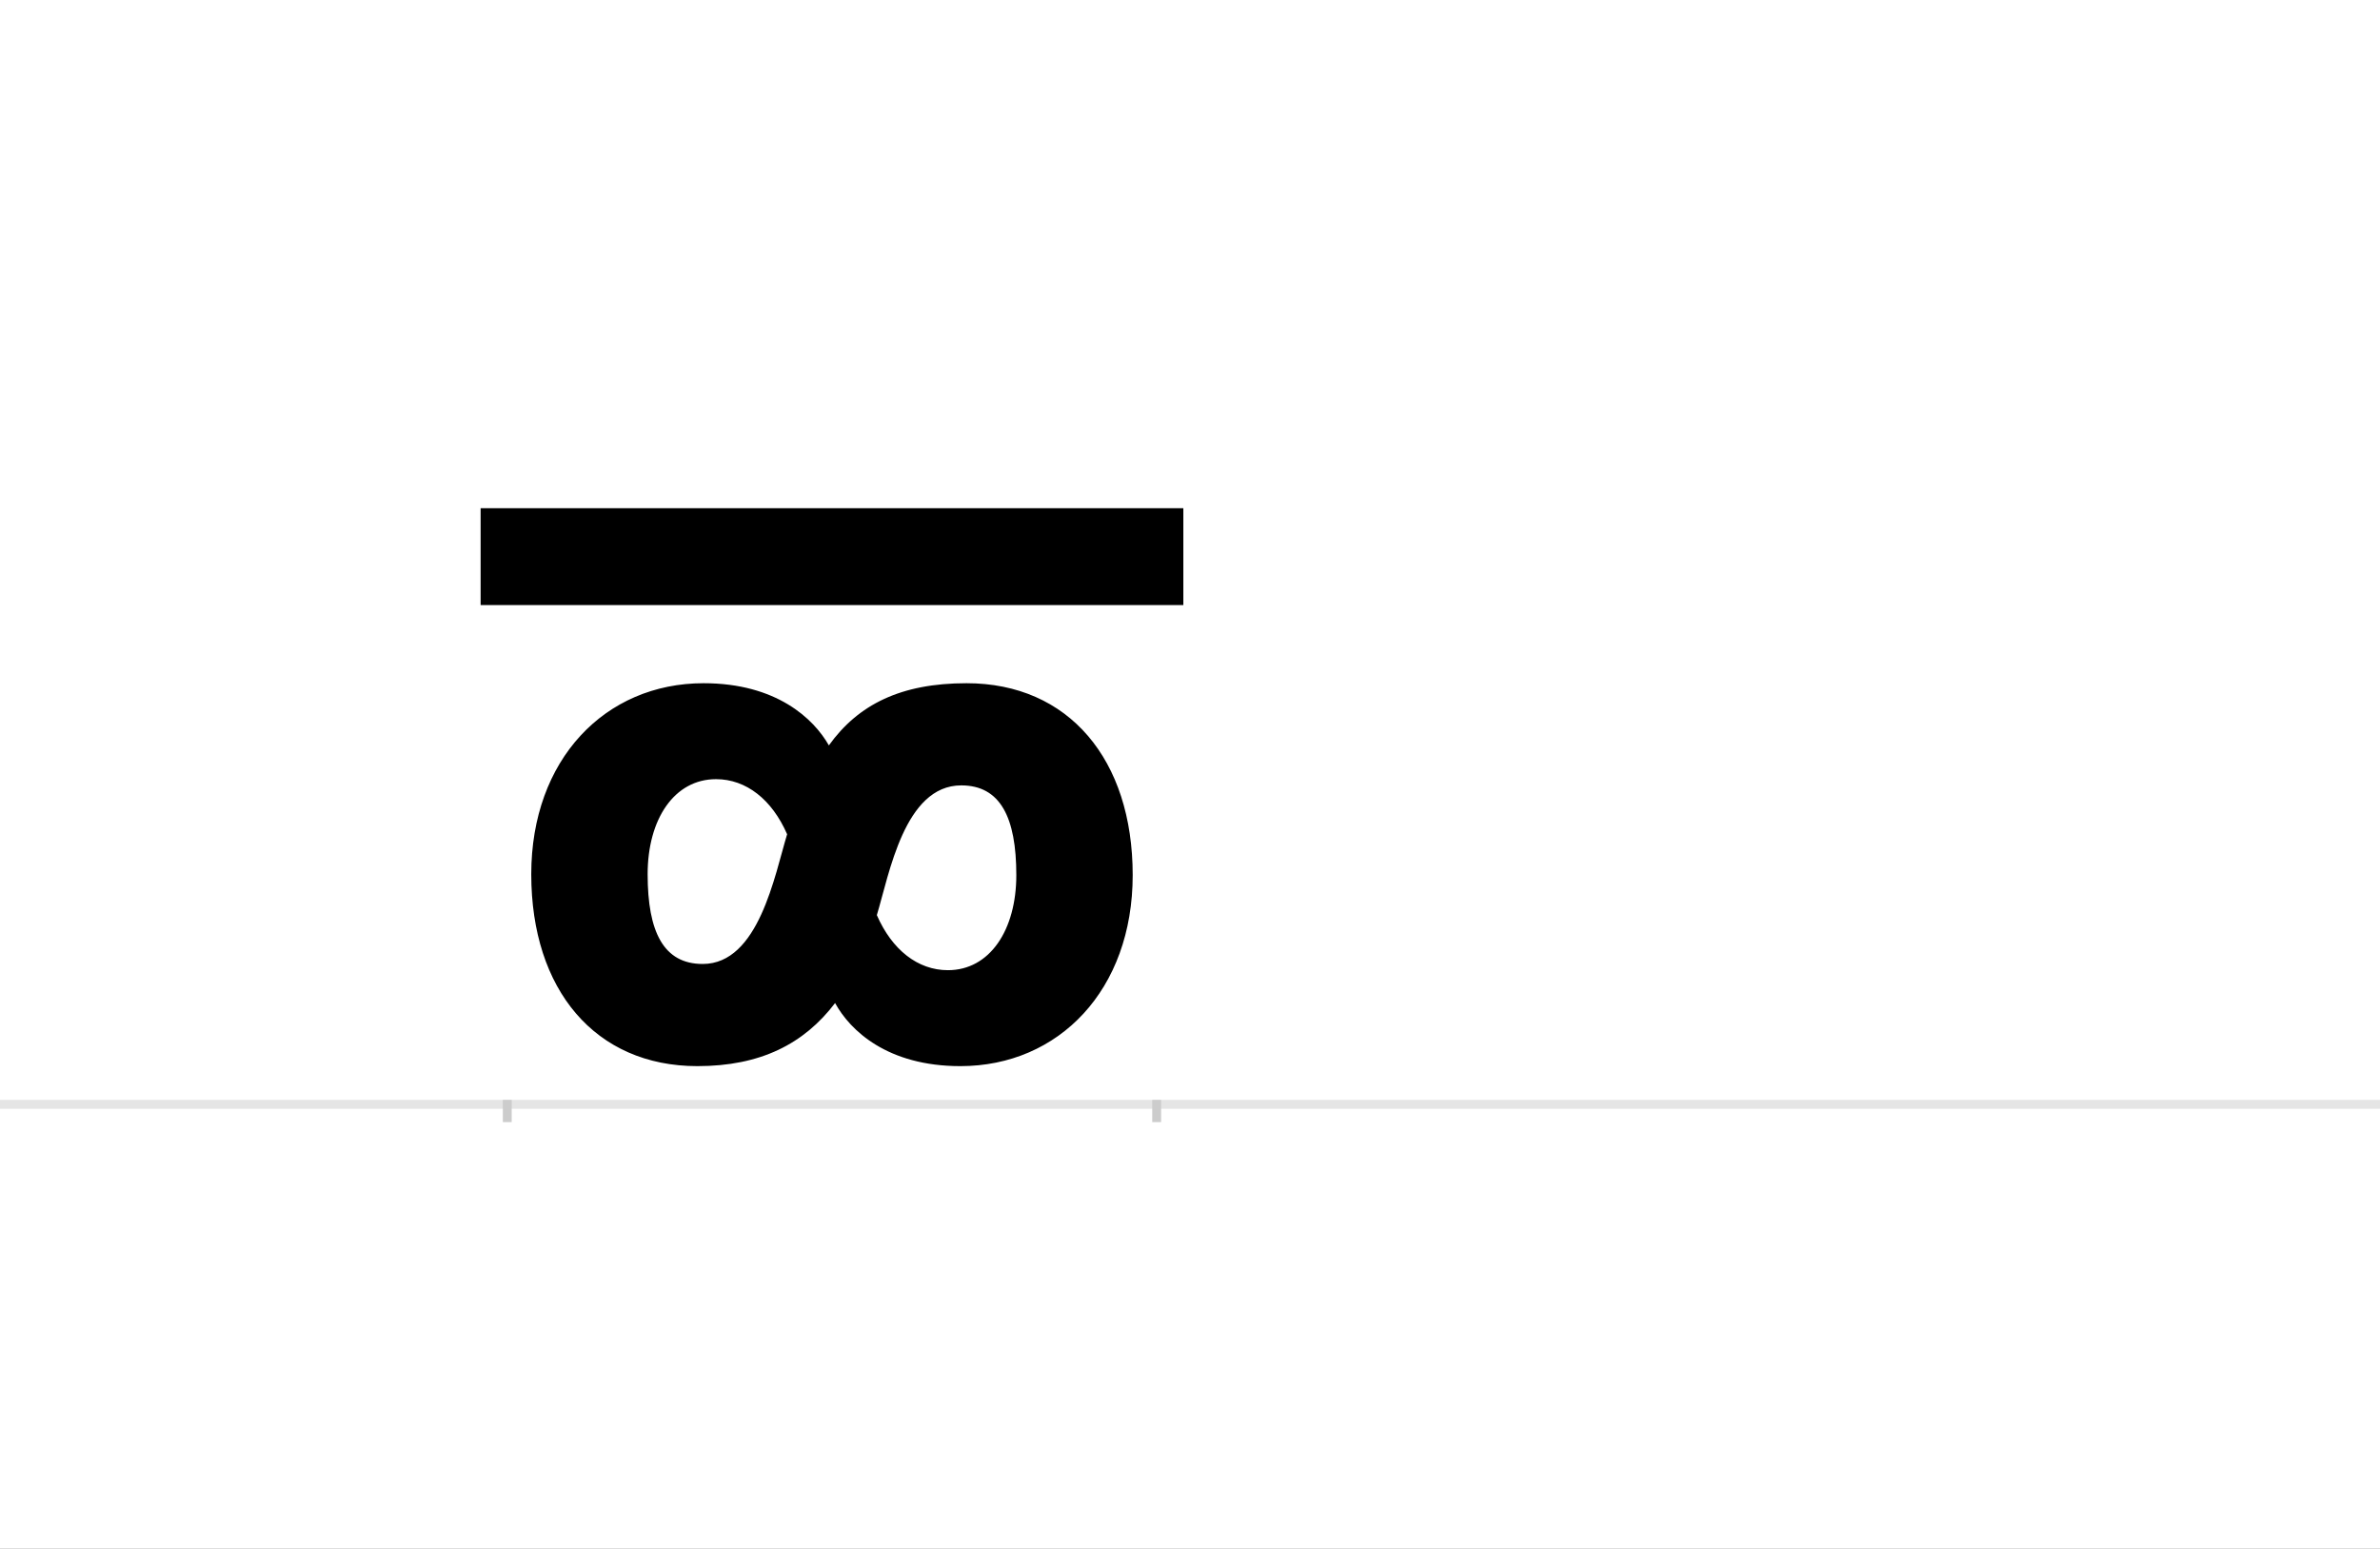 <?xml version="1.0" encoding="UTF-8"?>
<svg height="1743" version="1.1" width="2679" xmlns="http://www.w3.org/2000/svg" xmlns:xlink="http://www.w3.org/1999/xlink">
 <rect width="100%" height="100%" fill="#808080" stroke="none"/>
 <path d="M0,0 l2679,0 l0,1743 l-2679,0 Z M0,0" fill="rgb(255,255,255)" transform="matrix(1,0,0,-1,0,1743)"/>
 <path d="M0,0 l2679,0" fill="none" stroke="rgb(229,229,229)" stroke-width="10" transform="matrix(1,0,0,-1,0,1243)"/>
 <path d="M0,5 l0,-25" fill="none" stroke="rgb(204,204,204)" stroke-width="10" transform="matrix(1,0,0,-1,571,1243)"/>
 <path d="M0,5 l0,-25" fill="none" stroke="rgb(204,204,204)" stroke-width="10" transform="matrix(1,0,0,-1,1302,1243)"/>
 <path d="M517,474 c-74,0,-122,-24,-155,-70 c-17,30,-59,70,-141,70 c-111,0,-194,-86,-194,-215 c0,-130,72,-216,187,-216 c71,0,120,25,155,71 c17,-31,59,-71,141,-71 c111,0,194,86,194,215 c0,130,-72,216,-187,216 Z M220,158 c-44,0,-62,36,-62,101 c0,62,30,107,77,107 c34,0,63,-23,80,-62 c-14,-46,-32,-146,-95,-146 Z M496,151 c-34,0,-63,23,-80,62 c14,46,31,146,95,146 c44,0,62,-36,62,-101 c0,-62,-30,-107,-77,-107 Z M761,562 l0,109 l-791,0 l0,-109 Z M761,562" fill="rgb(0,0,0)" transform="matrix(1,0,0,-1,571,1243)"/>
</svg>